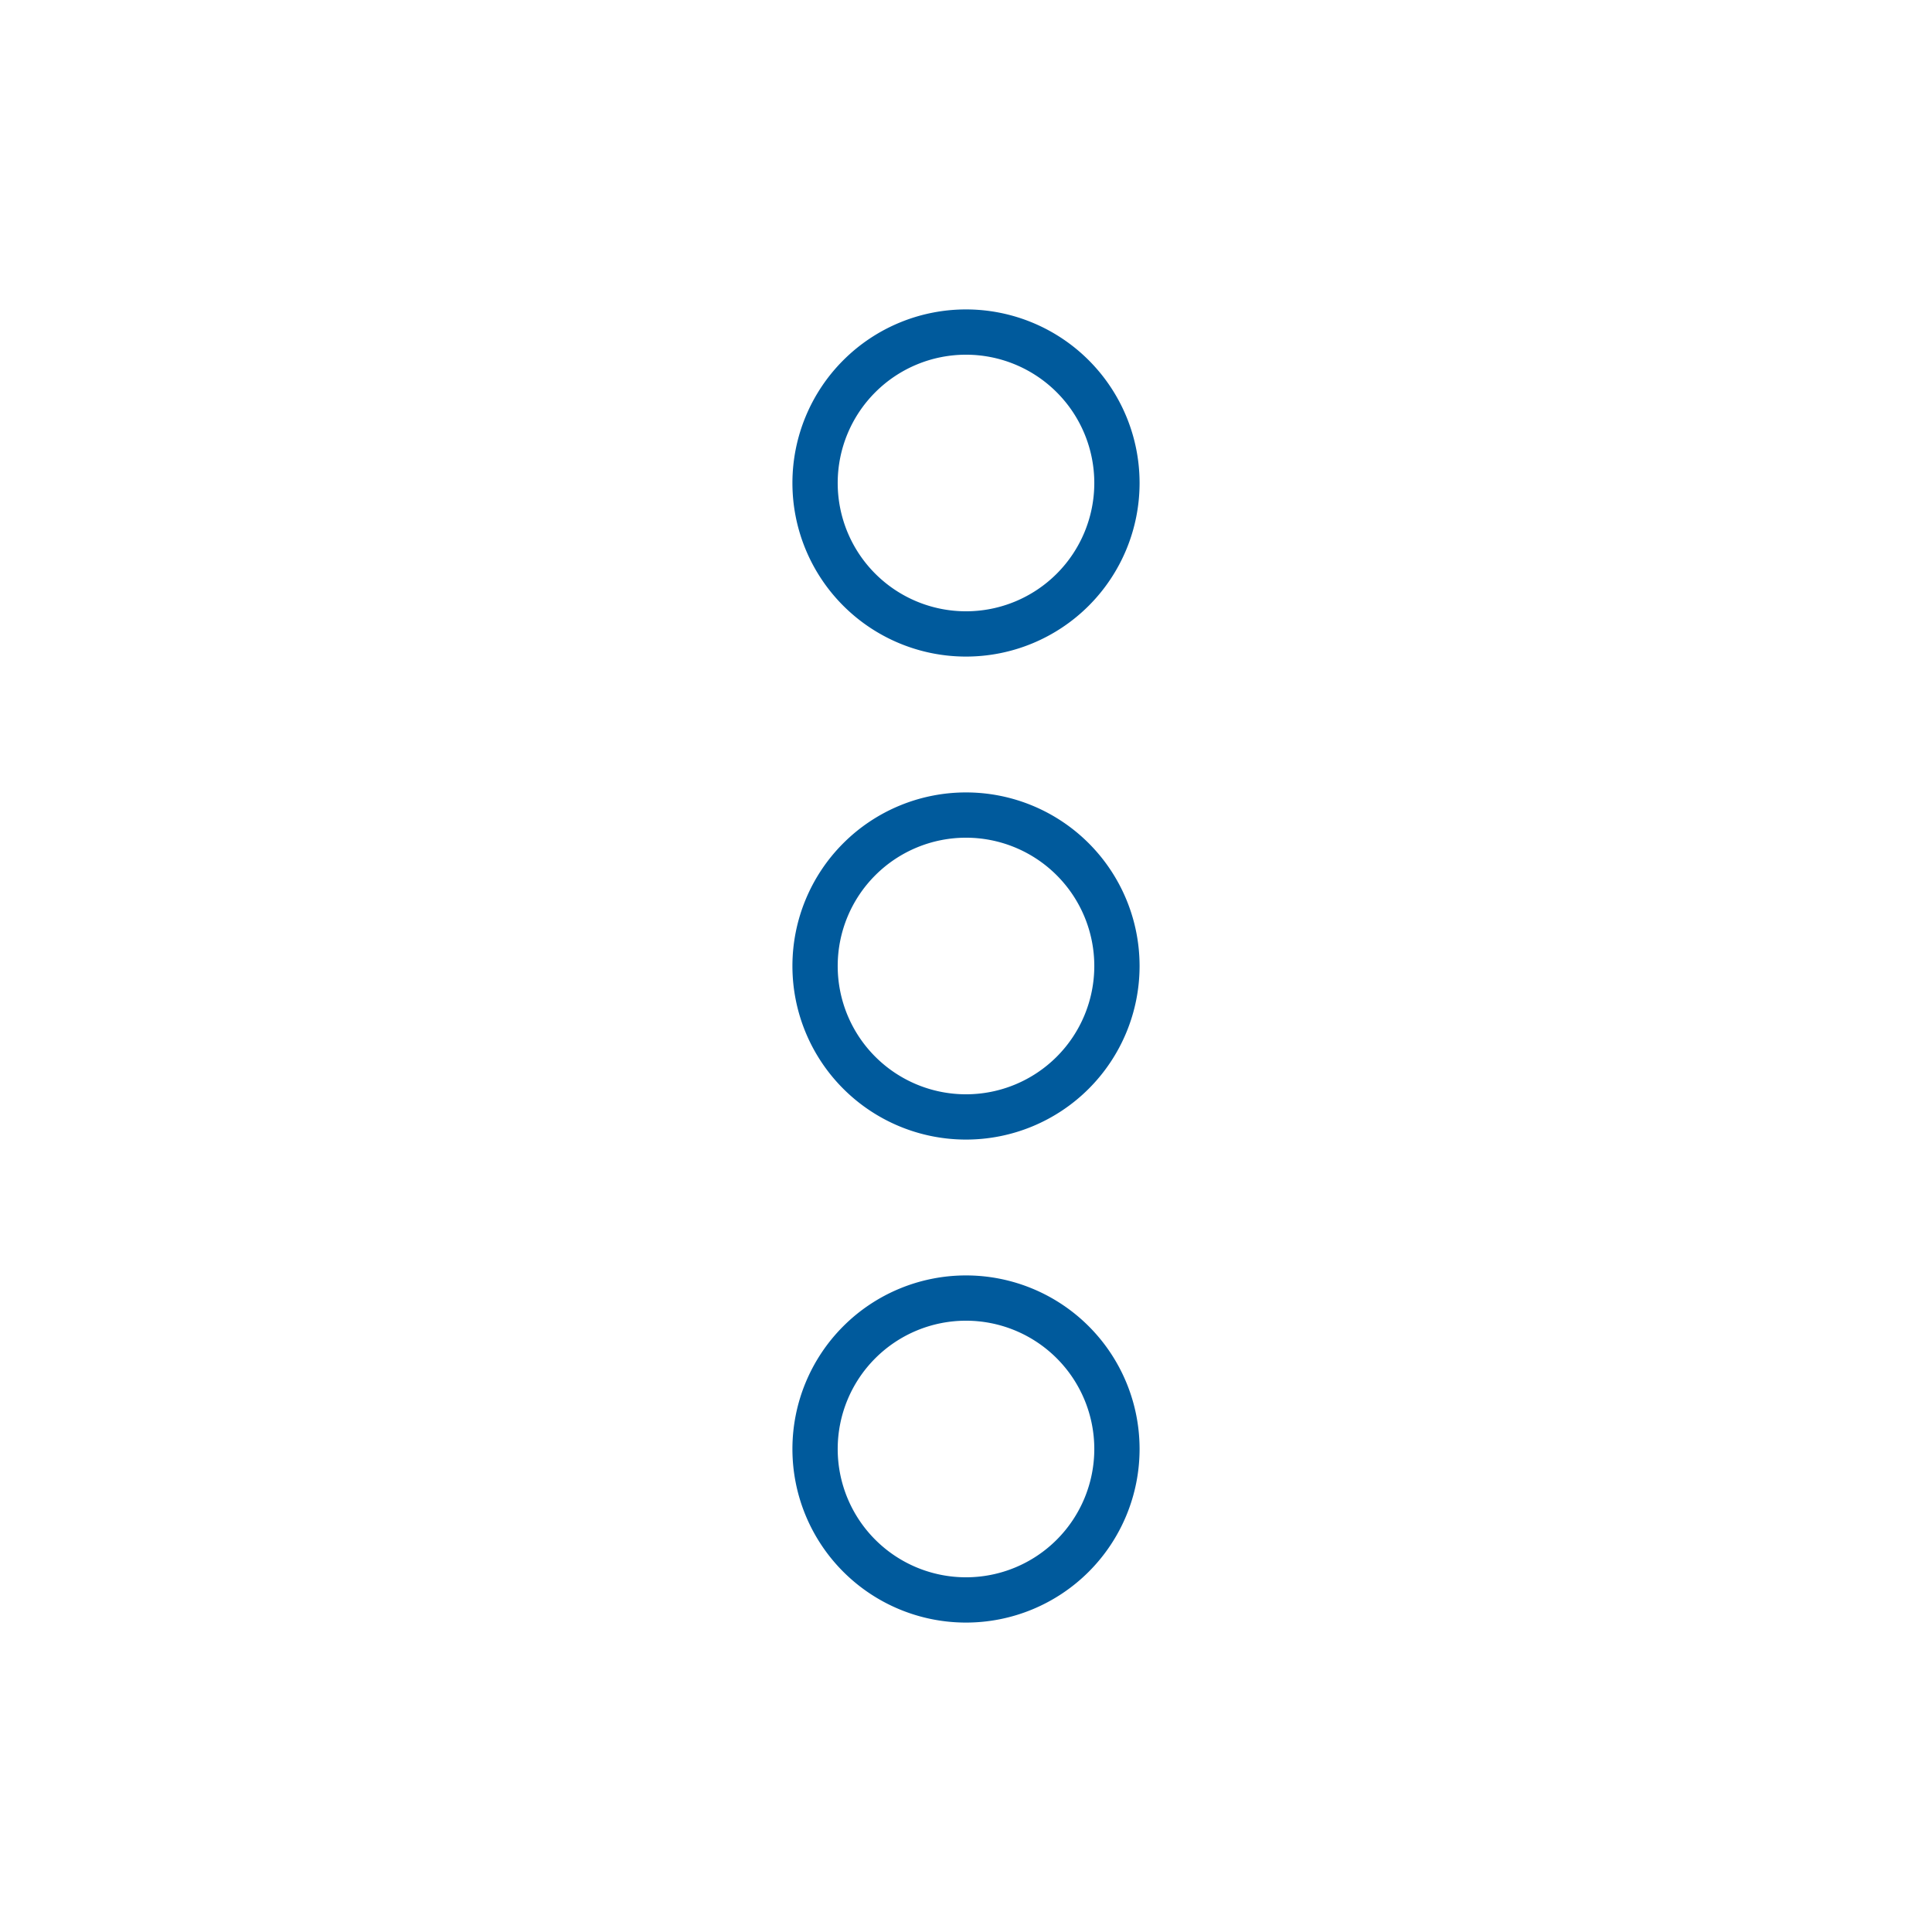 <svg xmlns="http://www.w3.org/2000/svg" viewBox="0 0 128 128" fill="none" stroke="#005A9C" stroke-width="3"><path d="M54 64a1 1 0 0020 0A1 1 0 0054 64" id="w"/><use href="#w" y="32"/><use href="#w" y="-32"/></svg>
